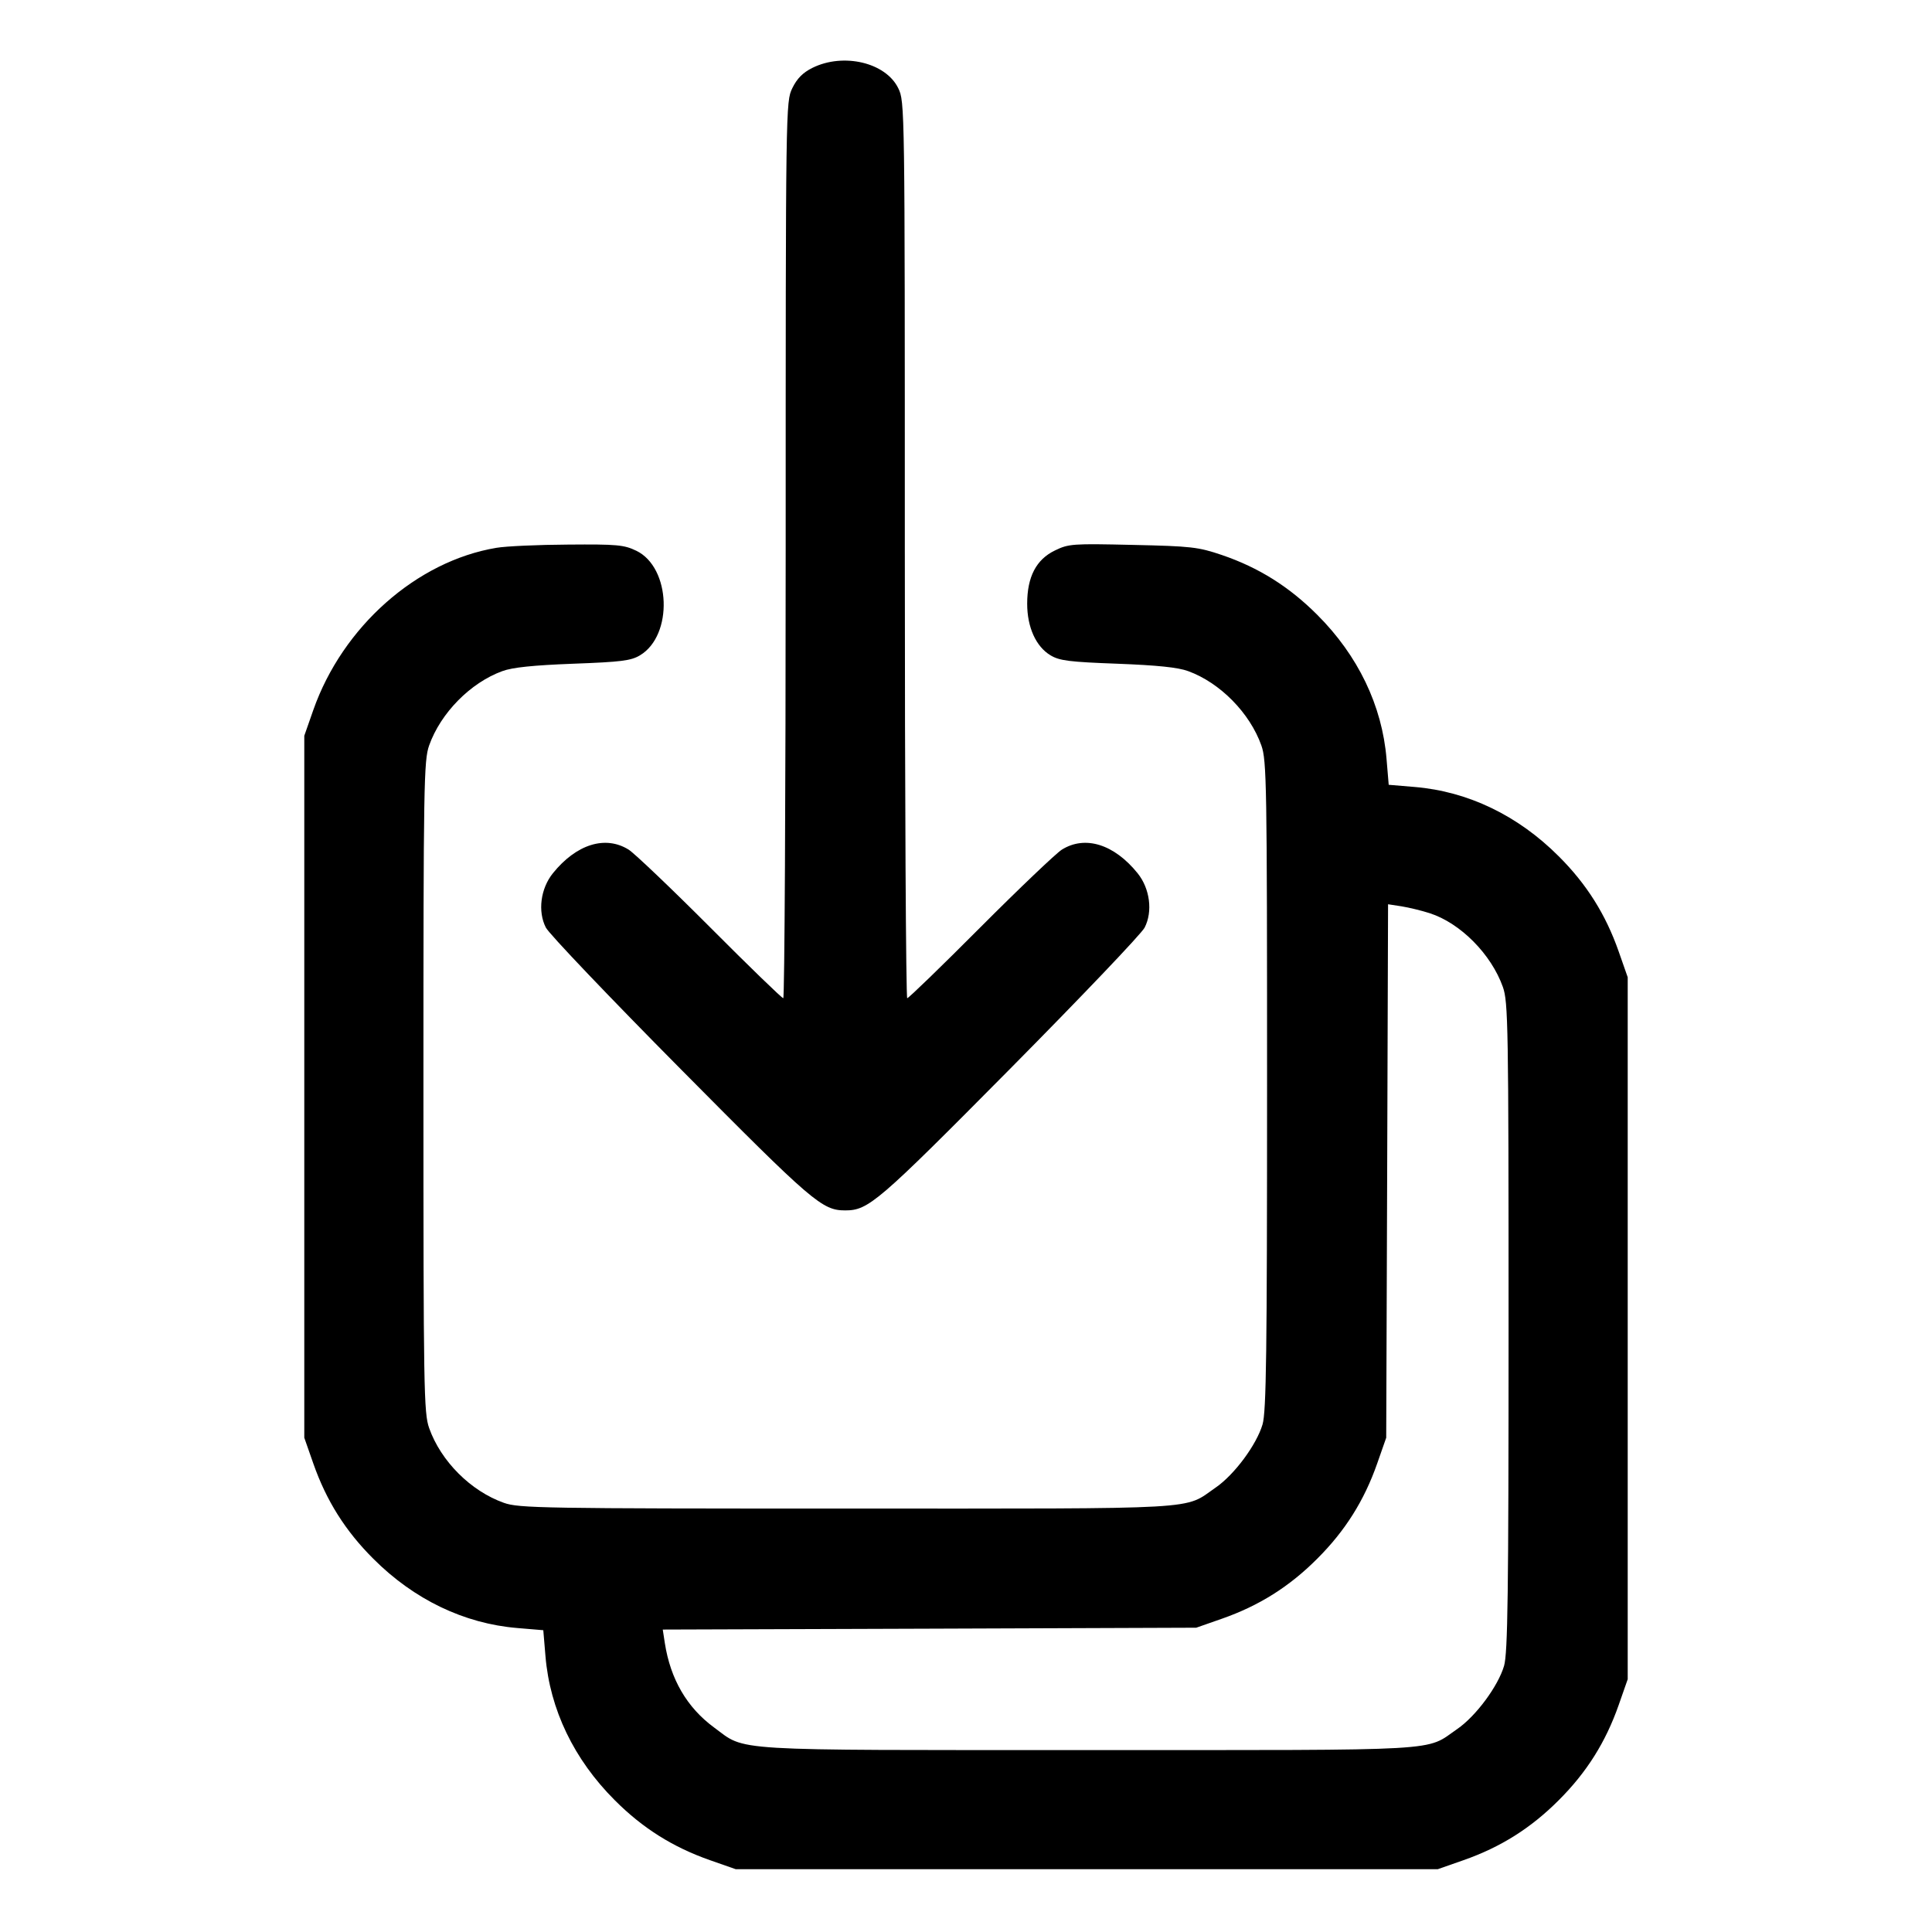 <svg viewBox="0 0 24 24" xmlns="http://www.w3.org/2000/svg"><path d="M10.092 0.843 C 9.972 0.903,9.901 0.975,9.842 1.096 C 9.761 1.264,9.760 1.301,9.760 6.833 C 9.760 9.895,9.746 12.400,9.730 12.400 C 9.713 12.400,9.303 12.003,8.820 11.518 C 8.336 11.033,7.881 10.600,7.810 10.555 C 7.521 10.374,7.160 10.486,6.868 10.848 C 6.715 11.038,6.678 11.323,6.781 11.523 C 6.819 11.599,7.572 12.389,8.455 13.280 C 10.096 14.936,10.212 15.036,10.500 15.036 C 10.789 15.036,10.904 14.936,12.545 13.280 C 13.427 12.389,14.181 11.599,14.219 11.523 C 14.322 11.323,14.285 11.038,14.132 10.848 C 13.840 10.486,13.479 10.374,13.190 10.555 C 13.119 10.600,12.664 11.033,12.180 11.518 C 11.697 12.003,11.287 12.400,11.270 12.400 C 11.254 12.400,11.240 9.895,11.240 6.833 C 11.240 1.293,11.240 1.264,11.158 1.095 C 11.003 0.777,10.478 0.652,10.092 0.843 M6.168 6.805 C 5.176 6.970,4.256 7.785,3.892 8.820 L 3.780 9.140 3.780 13.500 L 3.780 17.860 3.892 18.180 C 4.054 18.642,4.290 19.017,4.637 19.363 C 5.143 19.870,5.765 20.169,6.427 20.224 L 6.749 20.251 6.776 20.573 C 6.831 21.235,7.130 21.857,7.637 22.363 C 7.983 22.710,8.358 22.946,8.820 23.108 L 9.140 23.220 13.500 23.220 L 17.860 23.220 18.180 23.108 C 18.642 22.946,19.017 22.710,19.363 22.363 C 19.710 22.017,19.946 21.642,20.108 21.180 L 20.220 20.860 20.220 16.500 L 20.220 12.140 20.108 11.820 C 19.946 11.358,19.710 10.983,19.363 10.637 C 18.857 10.130,18.235 9.831,17.573 9.776 L 17.251 9.749 17.224 9.427 C 17.169 8.765,16.870 8.143,16.363 7.637 C 16.014 7.288,15.637 7.051,15.180 6.895 C 14.885 6.795,14.800 6.785,14.072 6.769 C 13.325 6.752,13.275 6.755,13.105 6.838 C 12.872 6.950,12.760 7.166,12.760 7.500 C 12.760 7.791,12.869 8.032,13.049 8.140 C 13.161 8.208,13.284 8.223,13.880 8.245 C 14.374 8.264,14.633 8.290,14.760 8.337 C 15.156 8.481,15.526 8.857,15.669 9.260 C 15.735 9.446,15.740 9.732,15.740 13.480 C 15.740 16.821,15.730 17.533,15.684 17.694 C 15.610 17.946,15.335 18.318,15.103 18.478 C 14.695 18.759,15.021 18.740,10.520 18.740 C 6.733 18.740,6.447 18.735,6.260 18.669 C 5.848 18.523,5.477 18.152,5.331 17.740 C 5.265 17.553,5.260 17.267,5.260 13.500 C 5.260 9.733,5.265 9.447,5.331 9.260 C 5.474 8.857,5.844 8.481,6.240 8.337 C 6.367 8.290,6.626 8.264,7.120 8.245 C 7.716 8.223,7.839 8.208,7.951 8.140 C 8.364 7.892,8.335 7.050,7.905 6.842 C 7.752 6.768,7.665 6.760,7.057 6.765 C 6.685 6.767,6.285 6.785,6.168 6.805 M17.760 11.344 C 18.142 11.467,18.524 11.853,18.669 12.260 C 18.735 12.446,18.740 12.732,18.740 16.480 C 18.740 19.821,18.730 20.533,18.684 20.694 C 18.610 20.946,18.335 21.318,18.103 21.478 C 17.695 21.759,18.021 21.740,13.520 21.740 C 8.987 21.740,9.277 21.758,8.870 21.459 C 8.534 21.212,8.329 20.860,8.259 20.412 L 8.233 20.243 11.547 20.232 L 14.860 20.220 15.180 20.108 C 15.642 19.946,16.017 19.710,16.363 19.363 C 16.710 19.017,16.946 18.642,17.108 18.180 L 17.220 17.860 17.232 14.547 L 17.243 11.233 17.412 11.259 C 17.504 11.274,17.661 11.312,17.760 11.344 " stroke="none" fill-rule="evenodd"></path></svg>